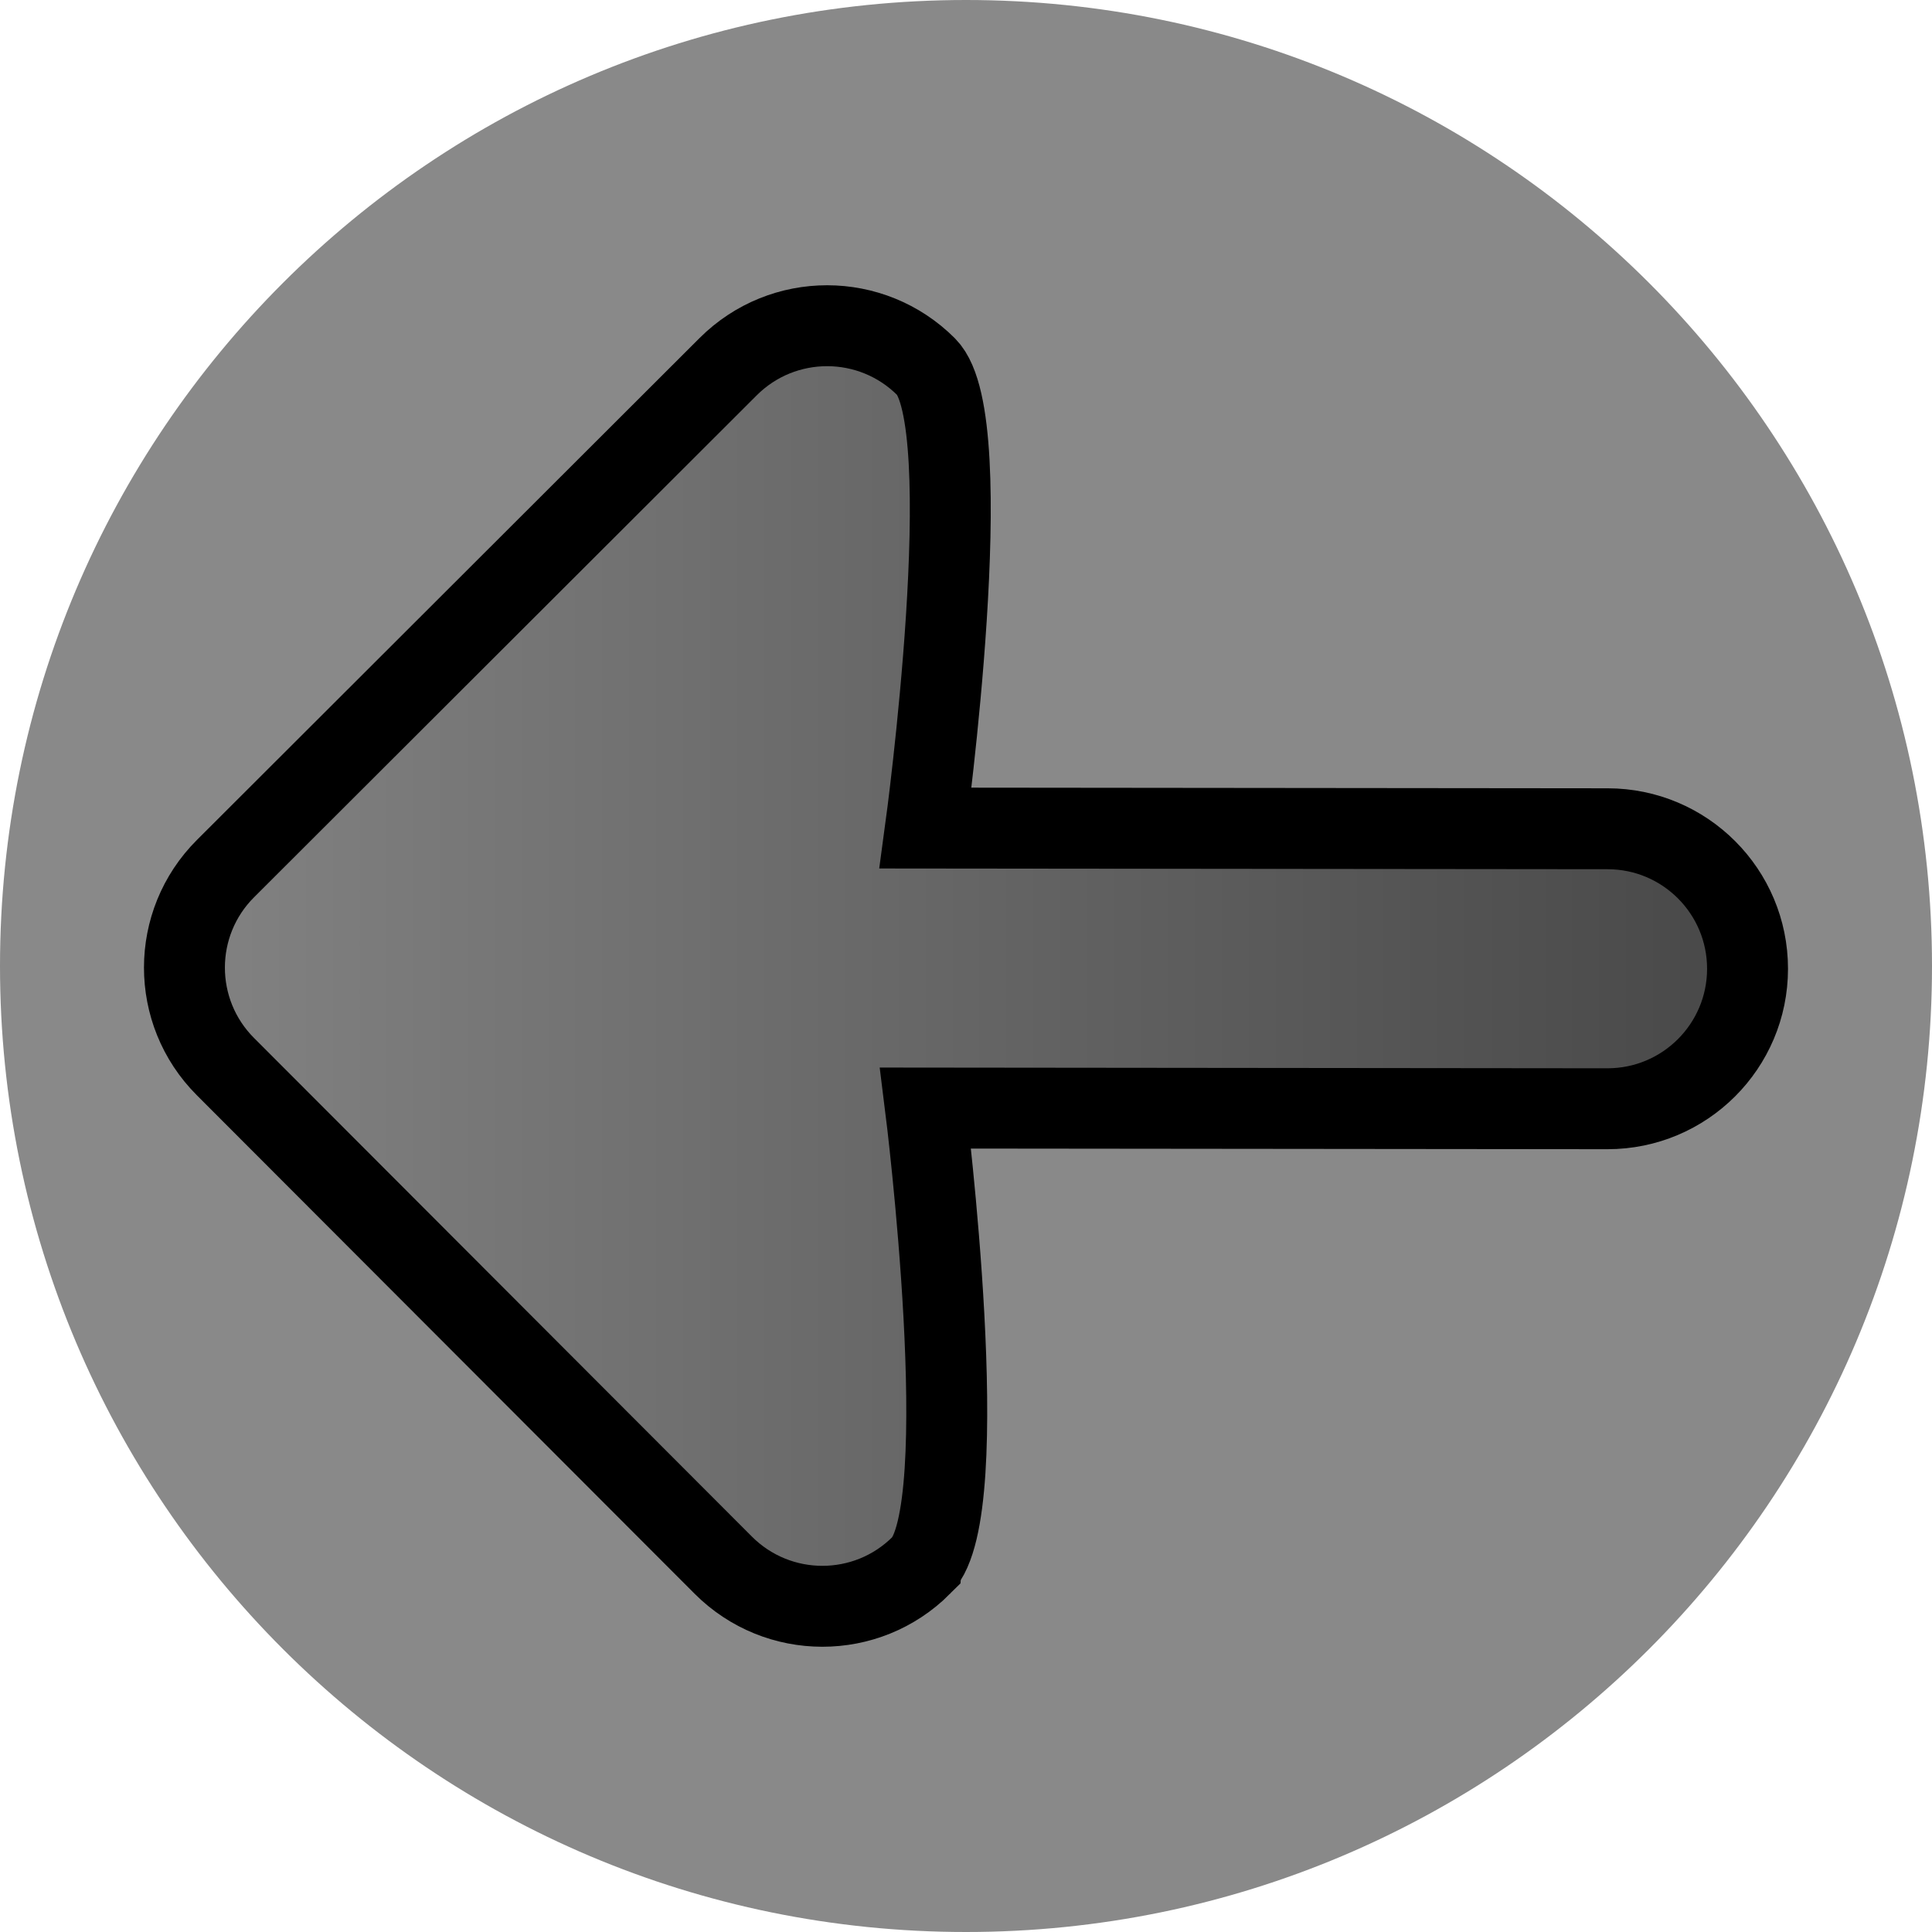 <svg version="1.1" xmlns="http://www.w3.org/2000/svg" xmlns:xlink="http://www.w3.org/1999/xlink" width="47.75" height="47.75" viewBox="0,0,47.75,47.75"><defs><linearGradient x1="220.684" y1="180" x2="259.316" y2="180" gradientUnits="userSpaceOnUse" id="color-1"><stop offset="0" stop-color="#828282"/><stop offset="1" stop-color="#484848"/></linearGradient></defs><g transform="translate(-216.125,-156.125)"><g data-paper-data="{&quot;isPaintingLayer&quot;:true}" fill-rule="nonzero" stroke-linecap="butt" stroke-linejoin="miter" stroke-miterlimit="10" stroke-dasharray="" stroke-dashoffset="0" style="mix-blend-mode: normal"><path d="M240,203.875c-13.186,0 -23.875,-10.689 -23.875,-23.875c0,-13.186 10.689,-23.875 23.875,-23.875c13.186,0 23.875,10.689 23.875,23.875c0,13.186 -10.689,23.875 -23.875,23.875z" fill="#898989" stroke="none" stroke-width="0"/><path d="M238.895,194.813c-1.352,1.351 -3.542,1.349 -4.894,-0.004c-5.331,-5.339 -12.306,-12.324 -12.306,-12.324c-1.35,-1.352 -1.349,-3.543 0.004,-4.893c0,0 8.094,-8.083 12.423,-12.405c1.352,-1.35 3.542,-1.349 4.894,0.004c1.35,1.352 -0.016,11.4 -0.016,11.4c0,0 13.194,0.014 16.858,0.017c1.911,0.001 3.459,1.551 3.458,3.462c-0.001,1.911 -1.552,3.459 -3.463,3.458c-4.273,-0.003 -16.853,-0.017 -16.853,-0.017c0,0 1.247,9.951 -0.105,11.301z" fill="url(#color-1)" stroke="#000000" stroke-width="2"/></g></g></svg>